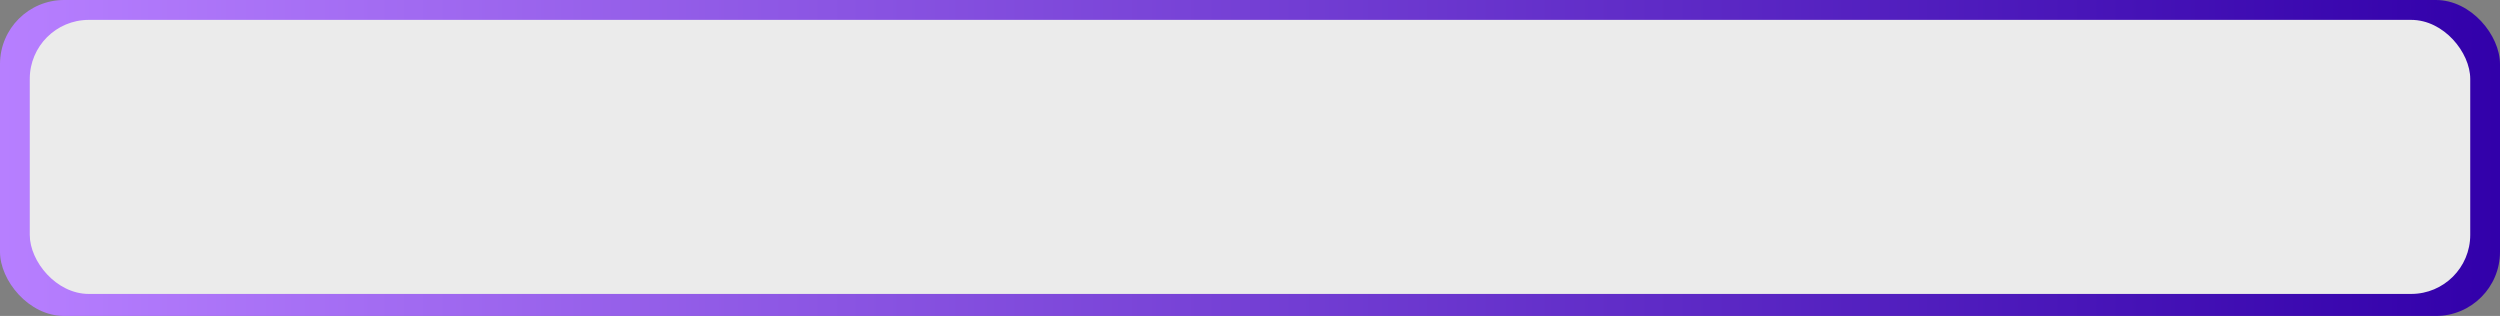 <?xml version="1.0" encoding="UTF-8"?>
<svg id="Layer_2" data-name="Layer 2" xmlns="http://www.w3.org/2000/svg" xmlns:xlink="http://www.w3.org/1999/xlink" viewBox="0 0 407.41 51.49">
  <rect x="0" y="0" width="407.41" height="51.49" fill="#808080" stroke="none"/>
  <defs>
    <style>
      .cls-1 {
        fill: #ebebeb;
      }

      .cls-2 {
        fill: url(#linear-gradient);
      }
    </style>
    <linearGradient id="linear-gradient" x1="0" y1="25.75" x2="407.41" y2="25.75" gradientUnits="userSpaceOnUse">
      <stop offset="0" stop-color="#b77fff"/>
      <stop offset="1" stop-color="#3200aa"/>
    </linearGradient>
  </defs>
  <g id="Layer_1-2" data-name="Layer 1">
    <g>
      <rect class="cls-2" width="407.41" height="51.49" rx="10.45" ry="10.45"/>
      <rect class="cls-1" x="4.85" y="3.24" width="397.71" height="44.66" rx="9.62" ry="9.62"/>
    </g>
  </g>
</svg>